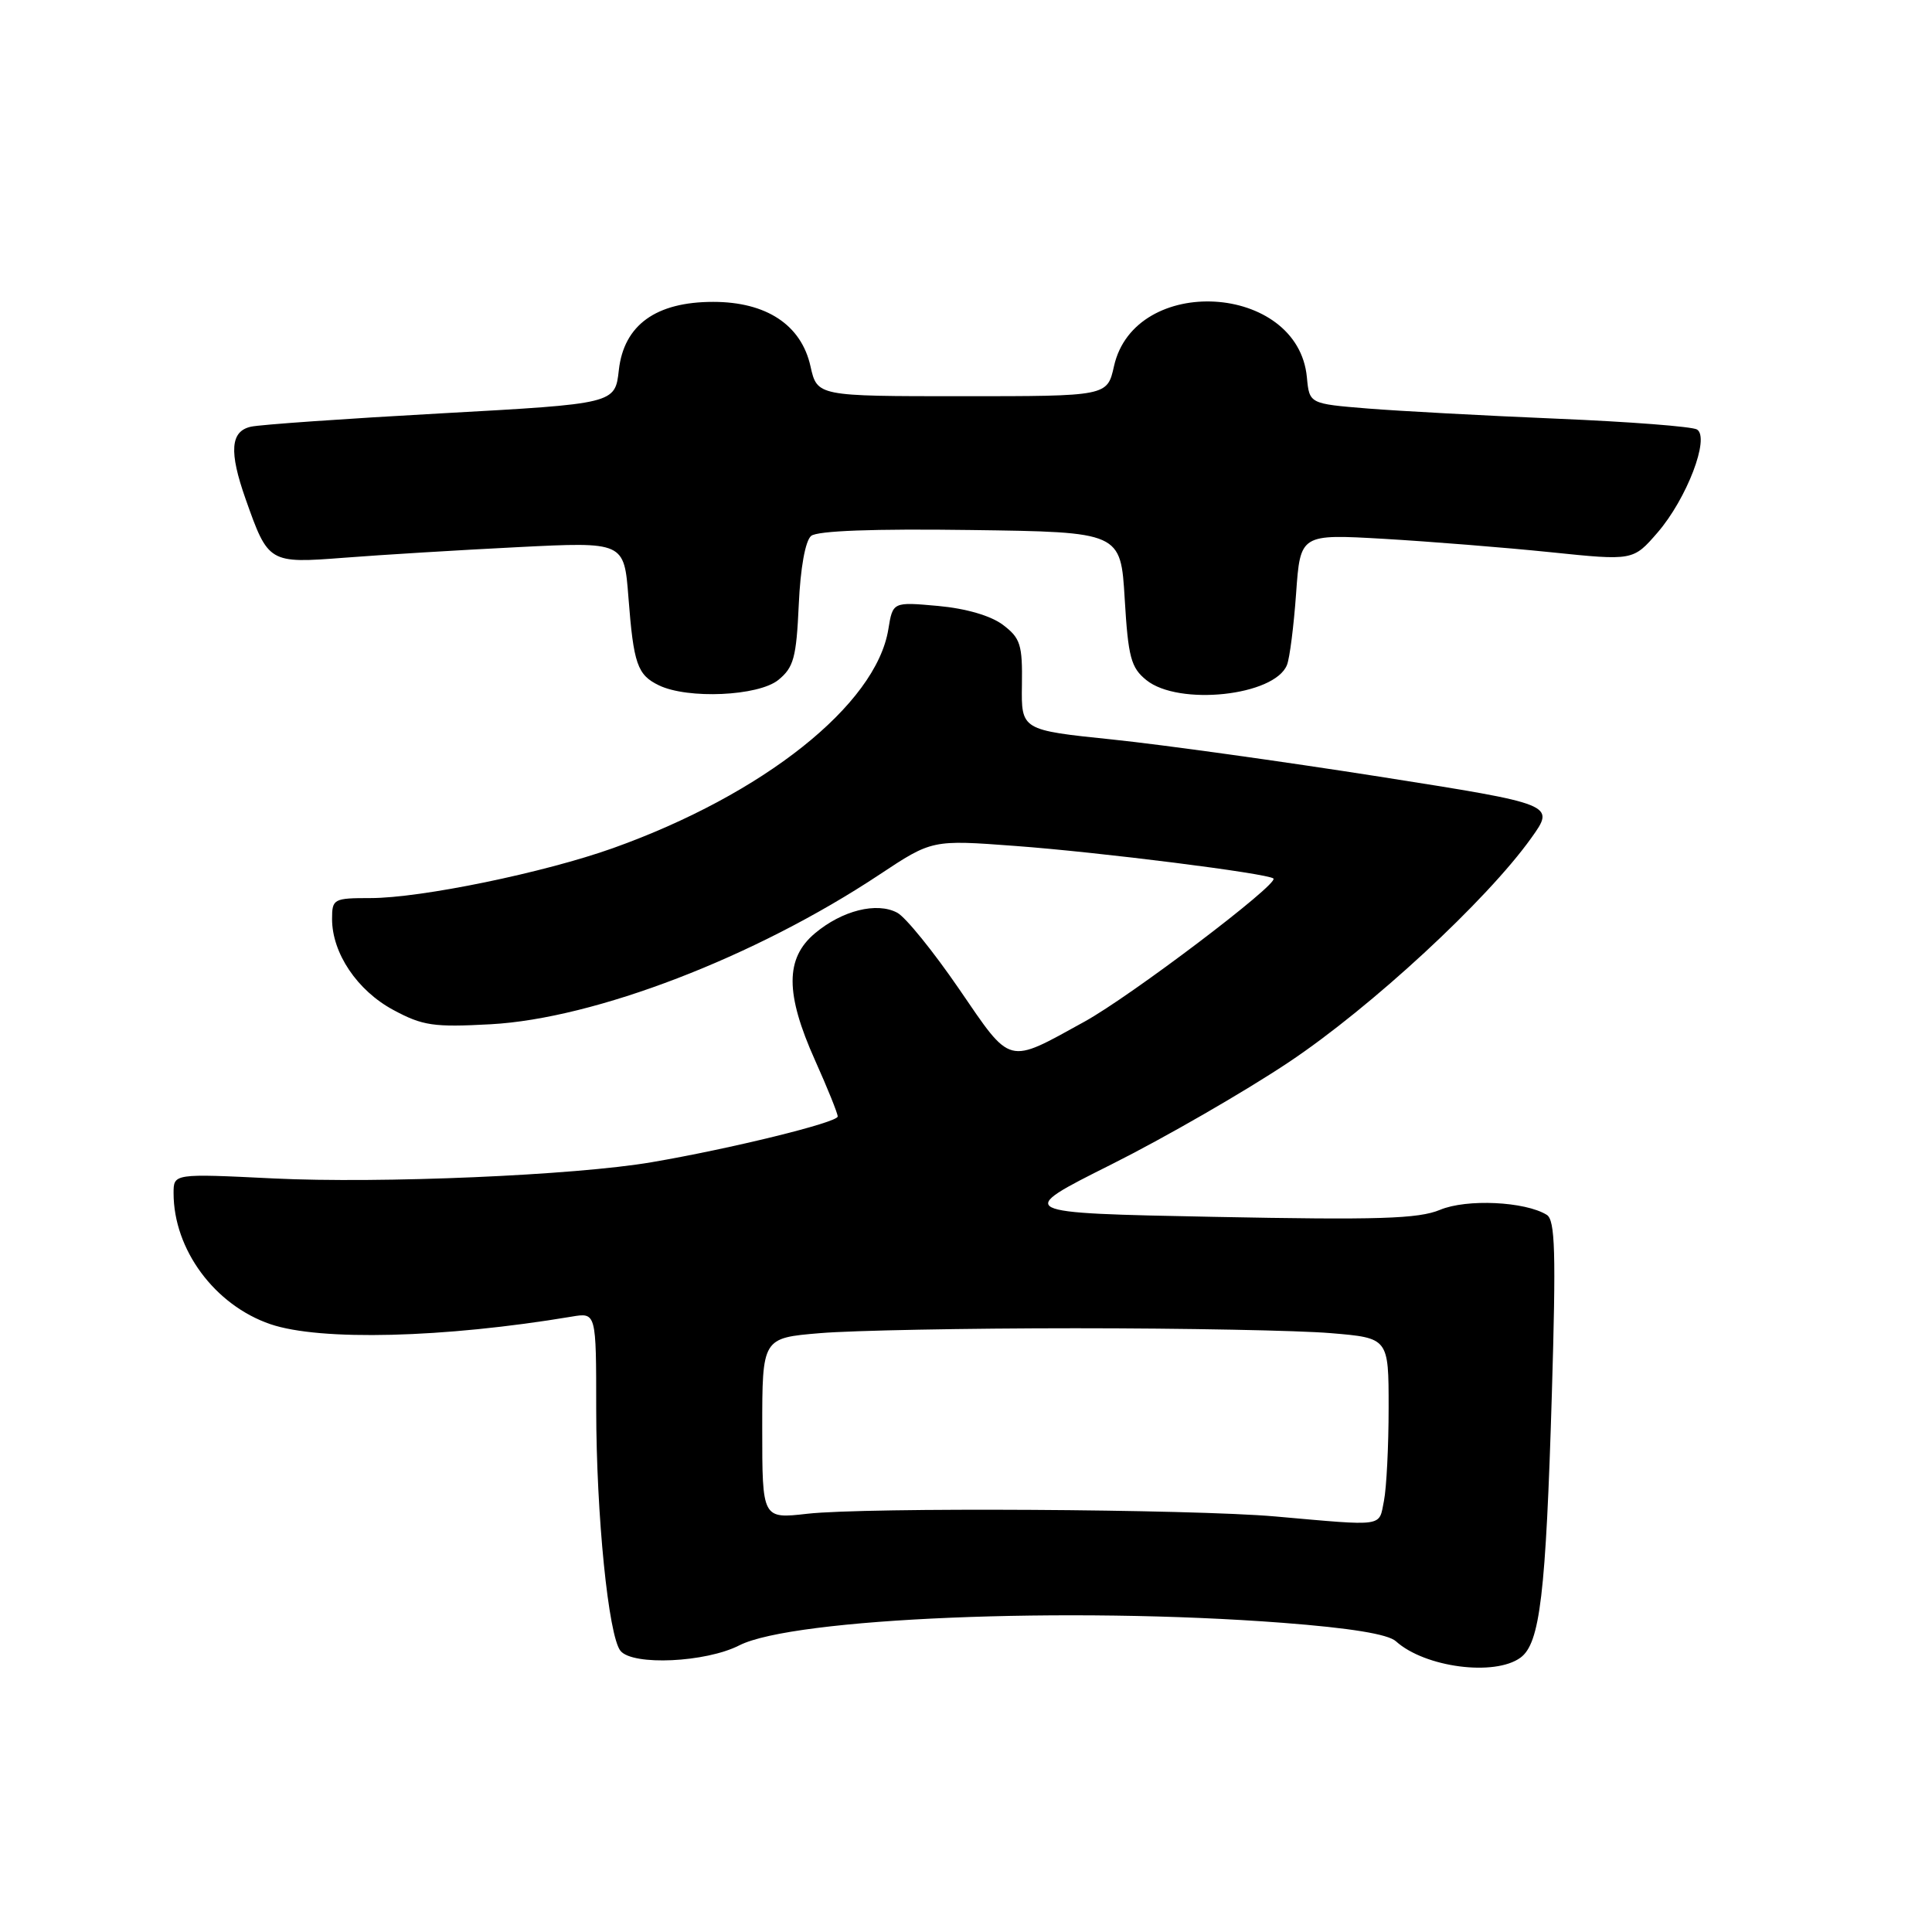 <?xml version="1.0" encoding="UTF-8" standalone="no"?>
<!DOCTYPE svg PUBLIC "-//W3C//DTD SVG 1.1//EN" "http://www.w3.org/Graphics/SVG/1.1/DTD/svg11.dtd" >
<svg xmlns="http://www.w3.org/2000/svg" xmlns:xlink="http://www.w3.org/1999/xlink" version="1.1" viewBox="0 0 256 256">
 <g >
 <path fill="currentColor"
d=" M 201.47 219.65 C 204.06 217.75 204.83 211.32 205.63 184.66 C 206.19 165.93 206.07 161.66 204.95 160.97 C 202.08 159.20 194.34 158.83 190.81 160.31 C 187.95 161.50 182.64 161.67 160.88 161.24 C 134.43 160.72 134.43 160.72 147.25 154.30 C 154.30 150.77 164.89 144.67 170.78 140.74 C 181.71 133.44 196.99 119.32 202.90 111.04 C 206.09 106.58 206.09 106.58 182.79 102.91 C 169.98 100.90 154.06 98.68 147.41 97.99 C 135.32 96.74 135.32 96.74 135.41 90.75 C 135.49 85.42 135.21 84.55 132.90 82.80 C 131.30 81.59 128.02 80.63 124.30 80.29 C 118.30 79.75 118.30 79.75 117.71 83.38 C 116.09 93.39 101.13 105.27 81.23 112.38 C 72.10 115.64 55.77 119.00 49.09 119.00 C 44.20 119.00 44.00 119.11 44.00 121.77 C 44.00 126.29 47.33 131.25 52.11 133.82 C 56.01 135.92 57.45 136.13 65.00 135.72 C 78.84 134.97 100.06 126.81 116.50 115.91 C 123.50 111.27 123.50 111.27 134.50 112.09 C 145.75 112.92 168.07 115.74 168.74 116.41 C 169.46 117.13 149.81 132.01 143.69 135.38 C 133.36 141.07 134.08 141.26 127.08 131.04 C 123.68 126.08 120.00 121.53 118.89 120.94 C 116.18 119.49 111.59 120.64 107.98 123.67 C 104.03 126.99 104.04 131.67 108.00 140.50 C 109.65 144.18 111.00 147.52 111.00 147.94 C 111.00 148.73 96.83 152.21 86.34 154.00 C 76.19 155.74 50.39 156.84 36.25 156.15 C 23.00 155.50 23.00 155.50 23.00 158.10 C 23.00 165.57 28.45 172.94 35.83 175.46 C 42.43 177.71 58.84 177.29 75.75 174.46 C 79.00 173.91 79.00 173.91 79.00 186.70 C 79.01 200.75 80.62 216.79 82.22 218.75 C 83.85 220.74 93.51 220.29 97.96 218.02 C 105.08 214.39 141.63 212.87 169.95 215.03 C 178.93 215.72 183.93 216.53 184.97 217.48 C 188.80 220.94 198.04 222.15 201.47 219.65 Z  M 103.13 90.10 C 105.17 88.44 105.52 87.15 105.84 80.13 C 106.06 75.23 106.71 71.66 107.48 71.01 C 108.31 70.33 115.74 70.05 128.63 70.23 C 148.50 70.50 148.50 70.50 149.03 79.36 C 149.49 87.09 149.86 88.47 151.89 90.11 C 156.17 93.58 168.90 92.21 170.53 88.11 C 170.89 87.23 171.43 82.96 171.74 78.63 C 172.30 70.76 172.30 70.76 183.40 71.40 C 189.51 71.76 199.43 72.55 205.45 73.17 C 216.40 74.30 216.40 74.30 219.64 70.56 C 223.51 66.08 226.60 57.99 224.86 56.91 C 224.23 56.52 215.89 55.88 206.32 55.48 C 196.76 55.08 185.46 54.47 181.22 54.13 C 173.50 53.50 173.50 53.50 173.17 50.00 C 172.00 37.50 150.36 36.25 147.61 48.52 C 146.72 52.50 146.72 52.50 127.50 52.50 C 108.28 52.50 108.28 52.50 107.39 48.52 C 106.17 43.05 101.55 40.00 94.50 40.00 C 86.91 40.00 82.67 43.07 82.00 49.03 C 81.50 53.50 81.50 53.50 58.50 54.77 C 45.85 55.47 34.49 56.26 33.25 56.54 C 30.53 57.14 30.33 59.85 32.54 66.11 C 35.55 74.63 35.61 74.67 45.64 73.90 C 50.51 73.52 60.84 72.89 68.60 72.50 C 82.70 71.79 82.70 71.79 83.27 79.15 C 83.95 87.98 84.45 89.43 87.31 90.81 C 91.14 92.66 100.48 92.24 103.13 90.10 Z  M 169.00 200.94 C 157.94 199.96 114.67 199.71 106.98 200.58 C 101.00 201.26 101.00 201.26 101.00 189.28 C 101.00 177.29 101.00 177.29 108.65 176.65 C 112.86 176.29 128.09 176.00 142.50 176.00 C 156.91 176.00 172.14 176.29 176.35 176.65 C 184.00 177.29 184.00 177.29 184.00 186.52 C 184.00 191.60 183.72 197.16 183.38 198.88 C 182.68 202.37 183.63 202.23 169.00 200.94 Z "/>
</g>
</svg>